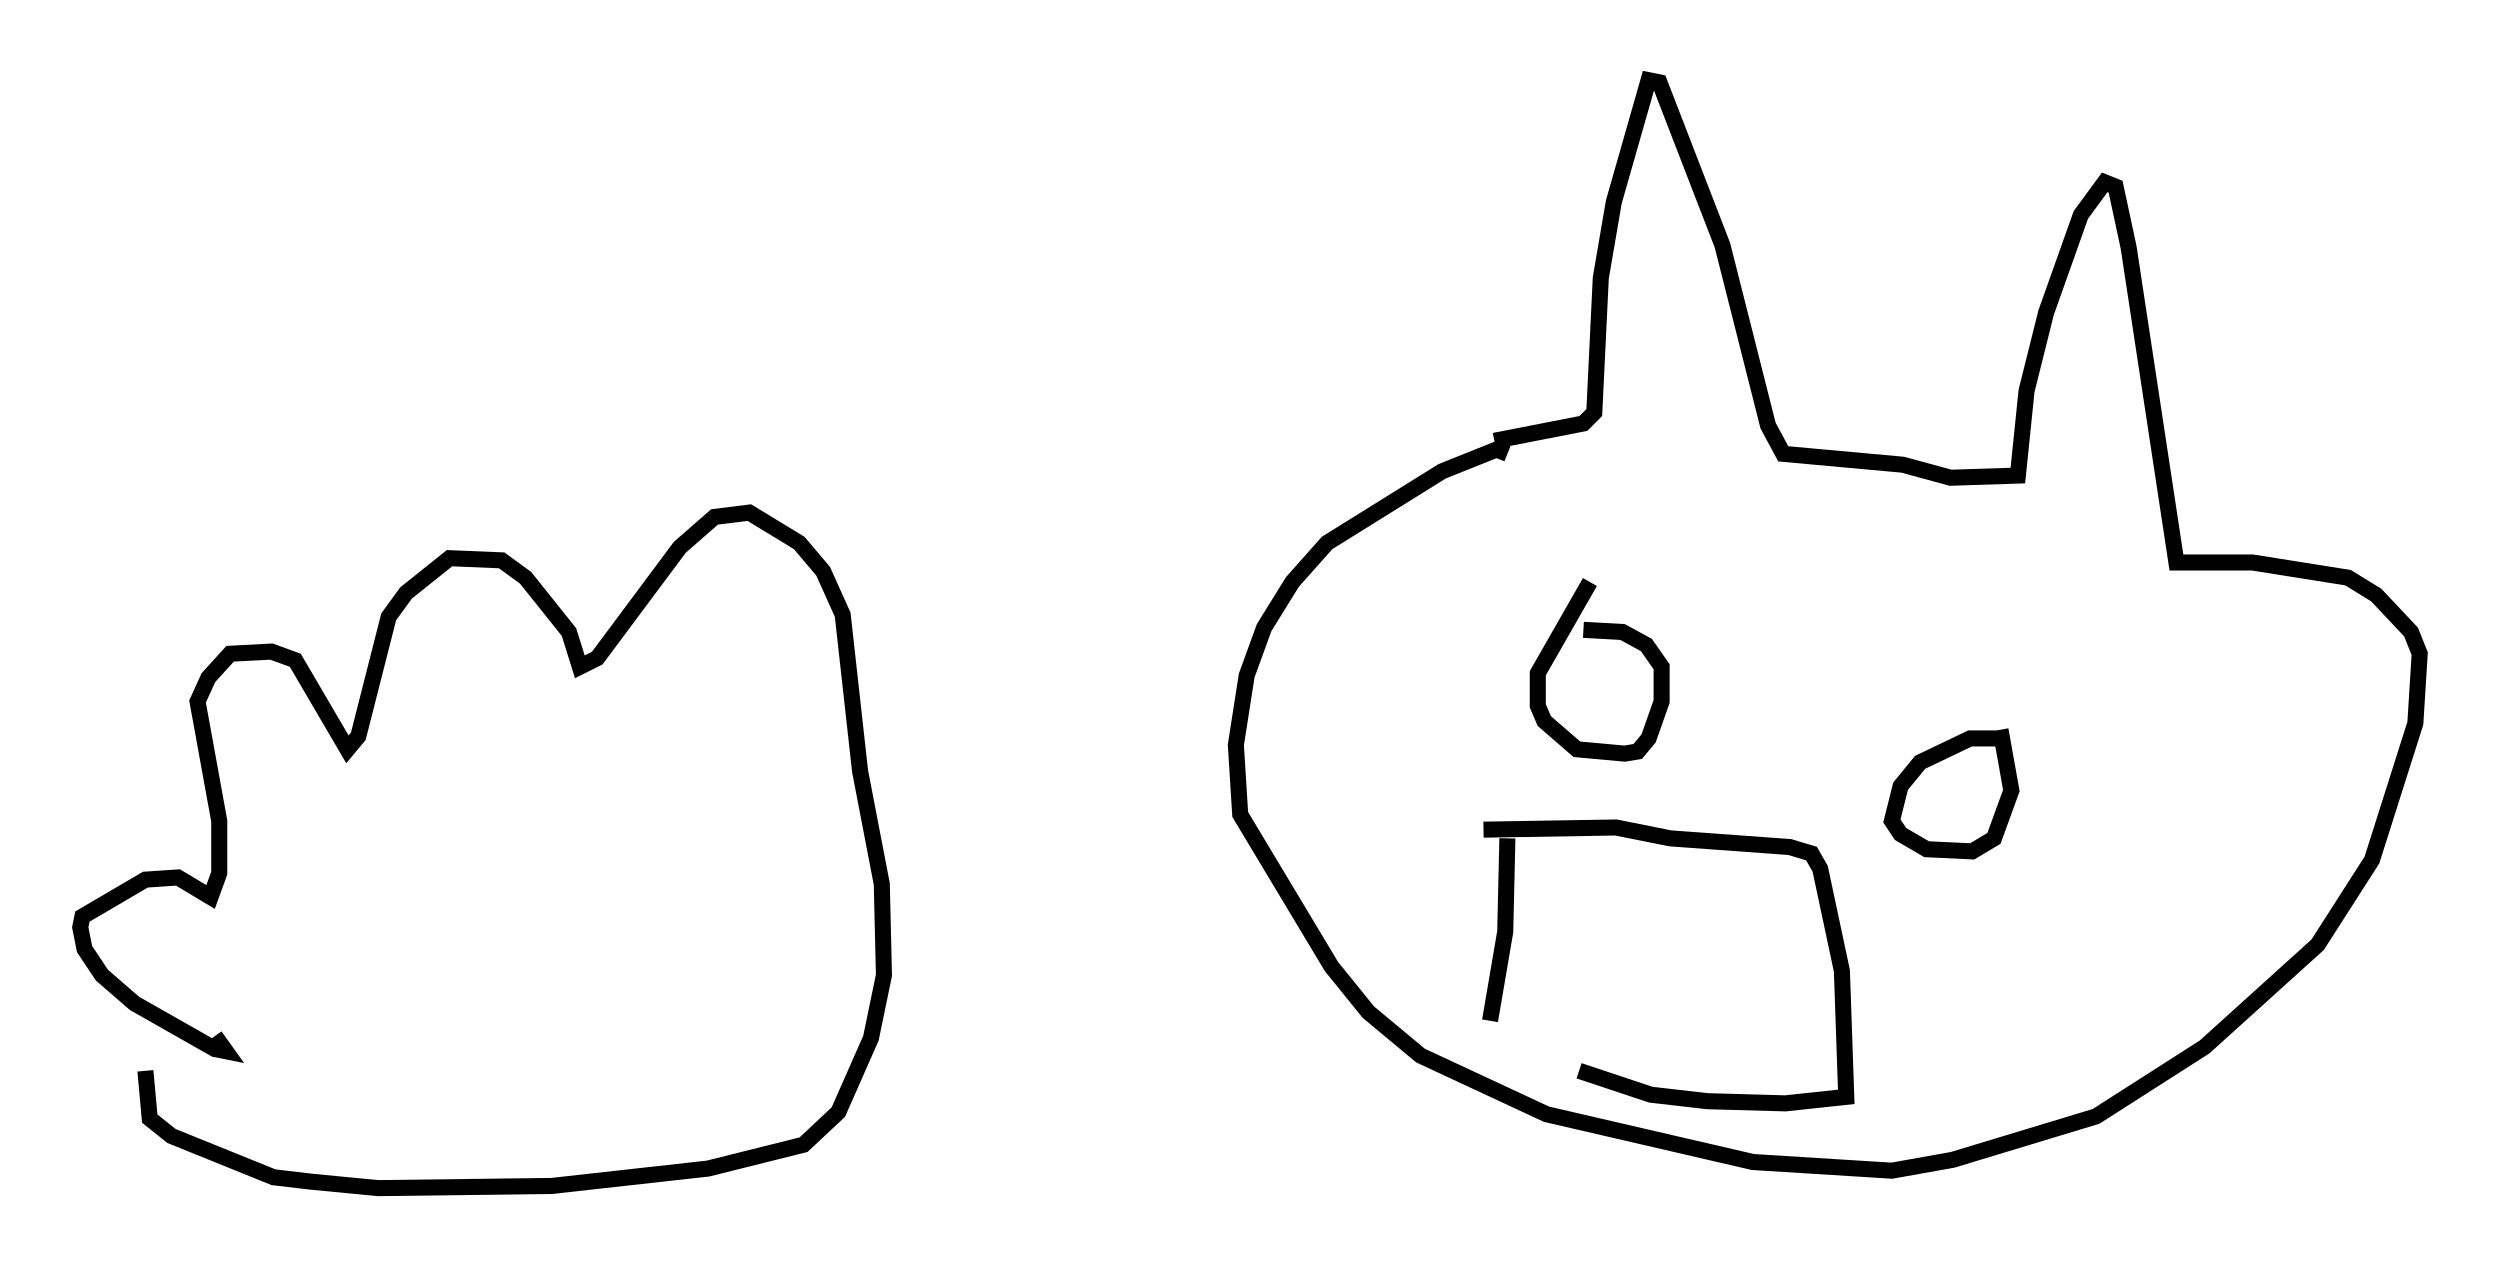 <?xml version="1.0" encoding="utf-8" ?>
<svg baseProfile="full" height="79.011" version="1.1" width="155.736" xmlns="http://www.w3.org/2000/svg" xmlns:ev="http://www.w3.org/2001/xml-events" xmlns:xlink="http://www.w3.org/1999/xlink"><defs /><rect fill="white" height="79.011" width="155.736" x="0" y="0" /><path d="M93.903, 28.951 m0.0, -0.677 l-0.677, -0.271 -3.383, 1.353 l-7.172, 4.465 -2.165, 2.436 l-1.759, 2.842 -1.083, 2.977 l-0.677, 4.33 0.271, 4.33 l5.683, 9.472 2.3, 2.842 l3.248, 2.706 7.848, 3.654 l12.855, 2.977 8.66, 0.541 l3.789, -0.677 8.931, -2.706 l6.766, -4.33 7.036, -6.36 l3.383, -5.277 2.706, -8.525 l0.271, -4.33 -0.541, -1.353 l-2.165, -2.3 -1.759, -1.083 l-5.954, -0.947 -4.736, 0.0 l-2.977, -19.621 -0.812, -3.789 l-0.677, -0.271 -1.488, 2.03 l-2.165, 6.089 -1.218, 4.871 l-0.541, 5.277 -4.195, 0.135 l-2.977, -0.812 -7.442, -0.677 l-0.947, -1.759 -2.842, -11.231 l-3.924, -10.149 -0.677, -0.135 l-2.165, 7.578 -0.812, 4.736 l-0.406, 8.39 -0.677, 0.677 l-5.548, 1.083 m5.954, 8.796 l-3.248, 5.683 0.0, 2.03 l0.406, 0.947 2.03, 1.759 l2.977, 0.271 0.812, -0.135 l0.677, -0.812 0.812, -2.3 l0.0, -2.165 -0.947, -1.353 l-1.488, -0.812 -2.436, -0.135 m26.251, 6.766 l-2.165, 0.0 -3.112, 1.488 l-1.218, 1.488 -0.541, 2.165 l0.541, 0.812 1.624, 0.947 l2.842, 0.135 1.353, -0.812 l1.083, -2.977 -0.677, -3.789 m-30.717, 6.766 l-0.135, 5.819 -0.947, 5.548 m-0.406, -11.908 l8.254, -0.135 3.383, 0.677 l7.442, 0.541 1.353, 0.406 l0.541, 0.947 1.353, 6.36 l0.271, 7.848 -3.789, 0.406 l-4.871, -0.135 -3.518, -0.406 l-4.465, -1.488 m-84.979, -2.165 l0.677, 0.947 -0.677, -0.135 l-5.007, -2.842 -2.03, -1.759 l-1.083, -1.624 -0.271, -1.353 l0.135, -0.677 3.924, -2.3 l2.03, -0.135 2.03, 1.218 l0.541, -1.488 0.0, -3.248 l-1.353, -7.442 0.677, -1.488 l1.353, -1.488 2.571, -0.135 l1.488, 0.541 3.248, 5.548 l0.677, -0.812 1.894, -7.442 l1.083, -1.488 2.706, -2.165 l3.248, 0.135 1.488, 1.083 l2.706, 3.383 0.677, 2.165 l1.083, -0.541 5.142, -6.901 l2.165, -1.894 2.165, -0.271 l3.112, 1.894 1.488, 1.759 l1.218, 2.706 1.083, 9.743 l1.353, 7.036 0.135, 5.683 l-0.812, 3.924 -2.03, 4.601 l-2.165, 2.03 -5.954, 1.488 l-9.743, 1.083 -10.825, 0.135 l-4.195, -0.406 -2.3, -0.271 l-6.36, -2.571 -1.353, -1.083 l-0.271, -2.977 " fill="none" stroke="black" stroke-width="1" /></svg>